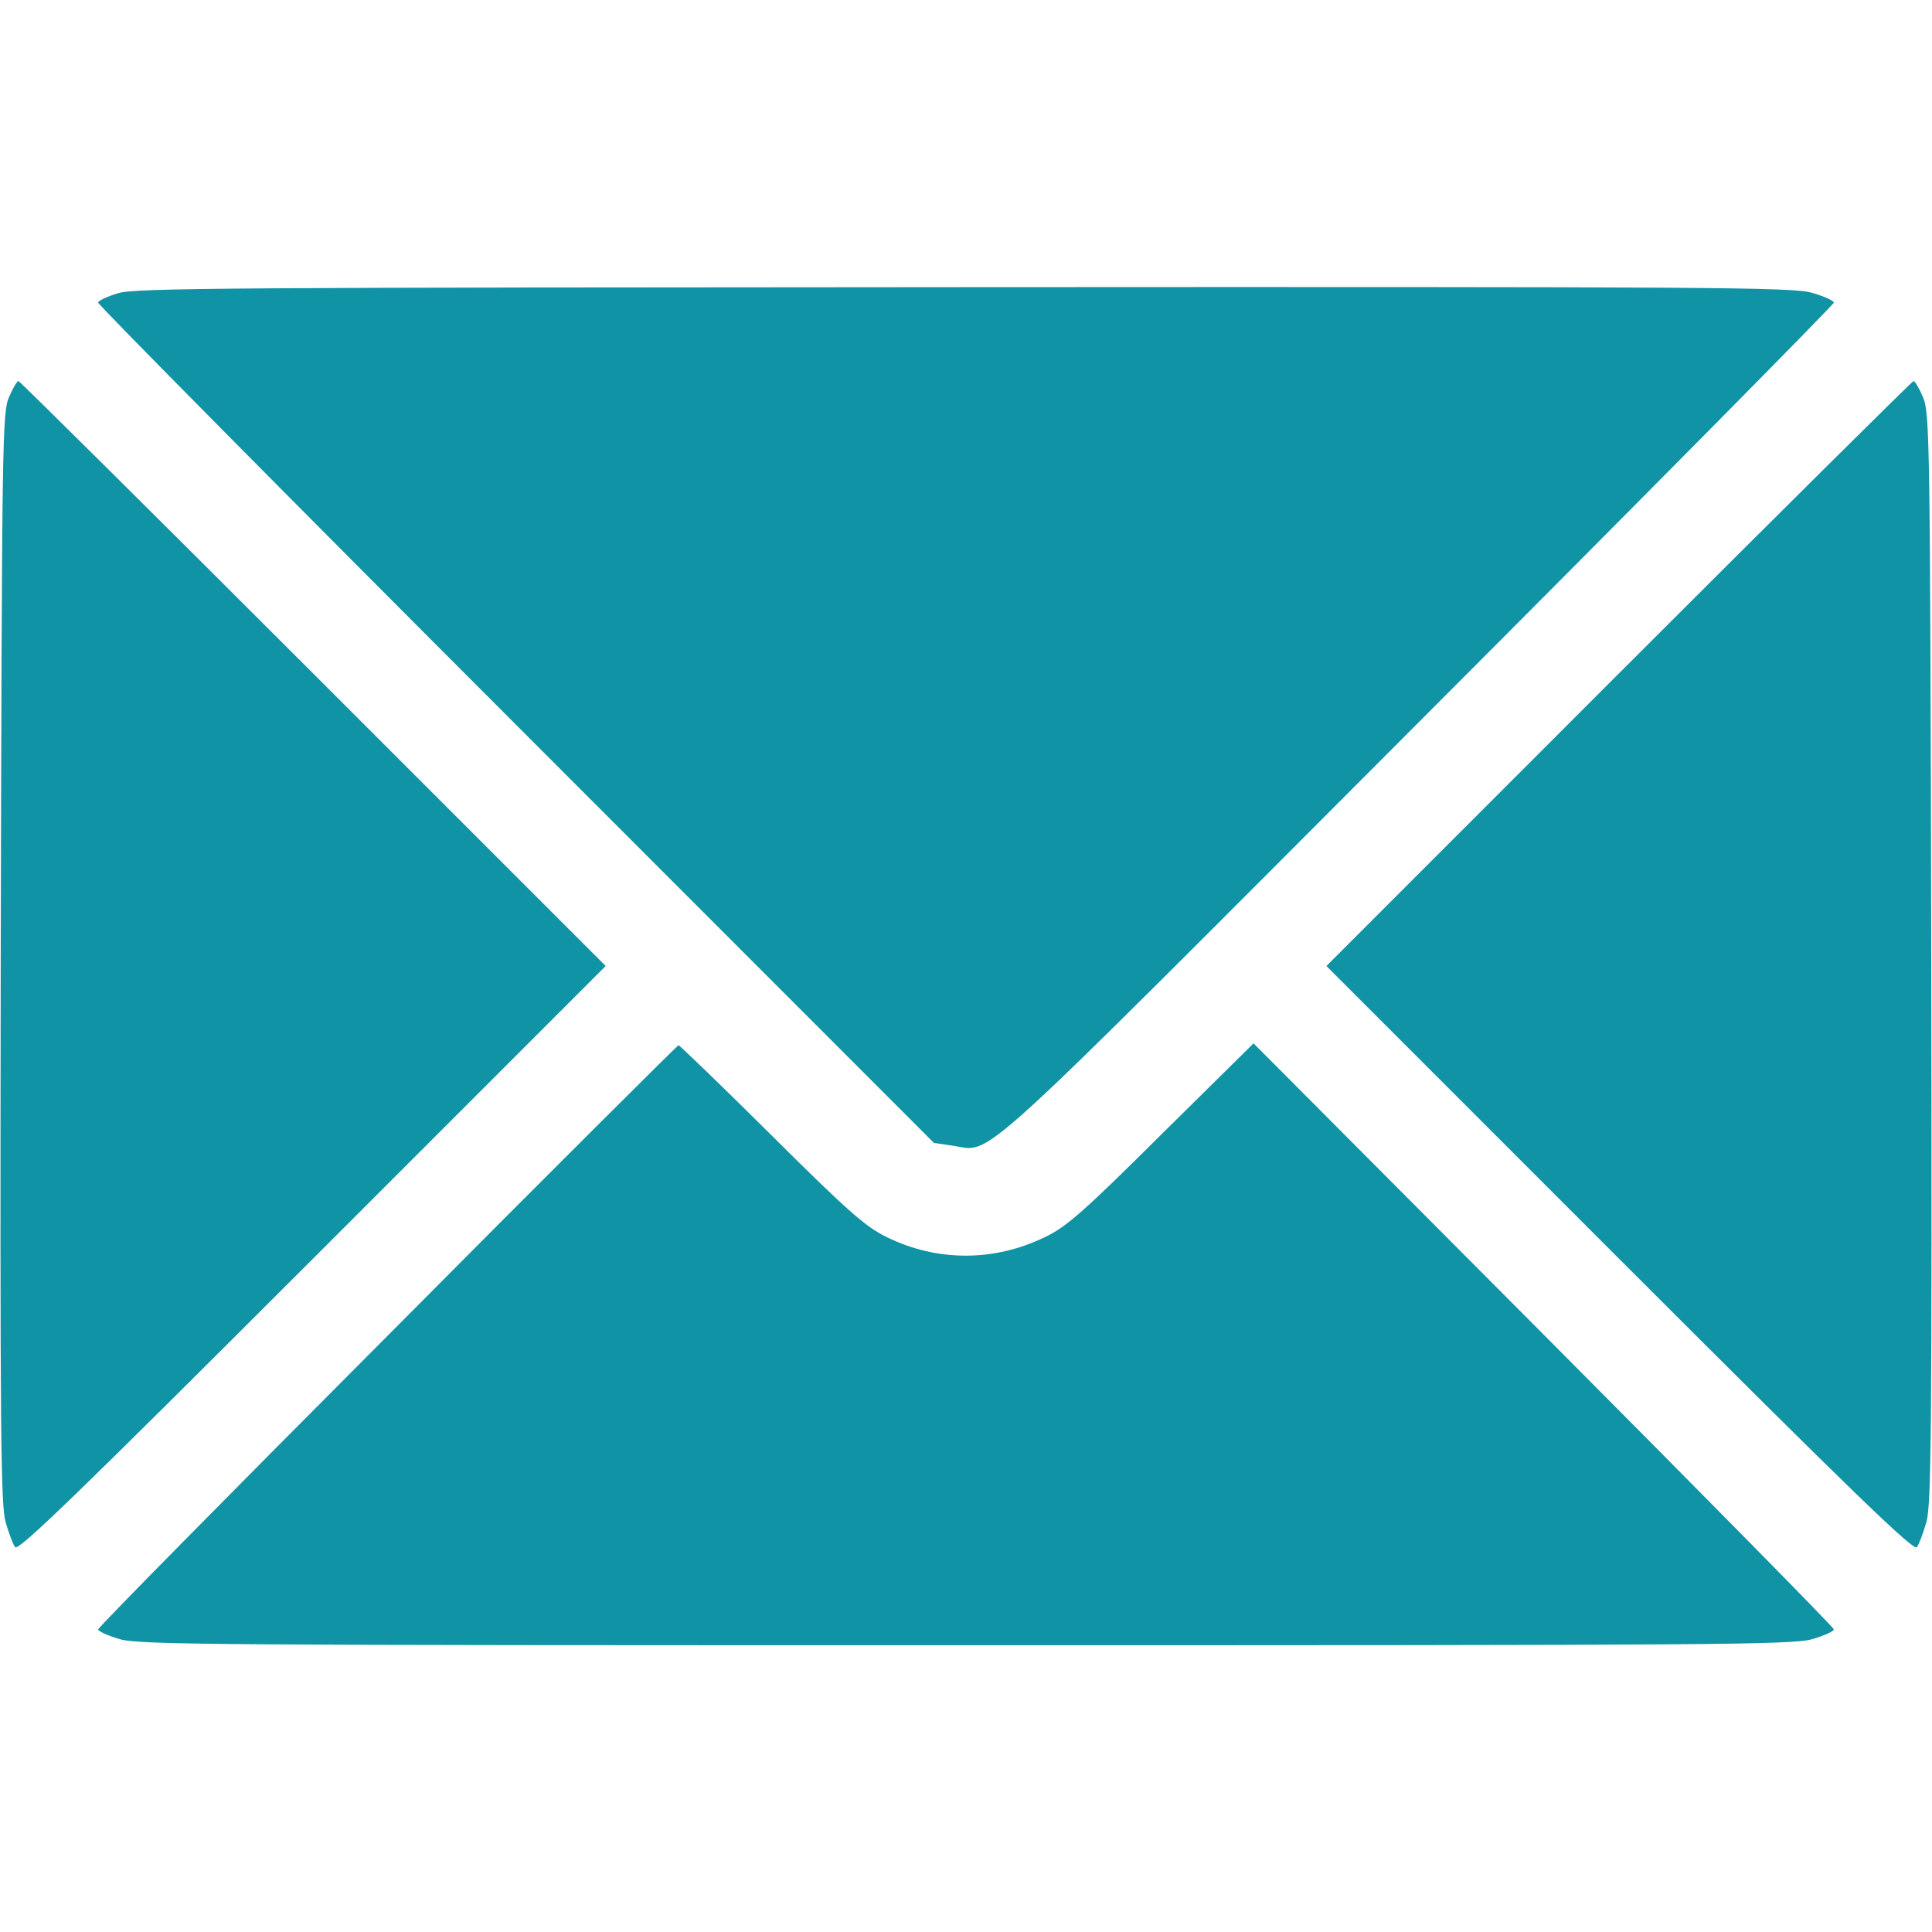<svg width="24" height="24" viewBox="0 0 24 24" fill="none" xmlns="http://www.w3.org/2000/svg">
<path d="M1.467 3.642C1.331 3.684 1.219 3.736 1.219 3.759C1.219 3.787 3.553 6.145 6.412 9.005L11.602 14.198L11.827 14.231C12.347 14.301 11.944 14.662 17.62 8.976C20.461 6.131 22.781 3.783 22.781 3.759C22.781 3.736 22.659 3.68 22.509 3.637C22.261 3.567 21.328 3.562 11.972 3.567C2.855 3.572 1.683 3.576 1.467 3.642Z" fill="#1093A5"/>
<path d="M0.113 4.931C0.028 5.123 0.024 5.423 0.009 11.902C9.44869e-05 17.817 0.009 18.703 0.07 18.909C0.108 19.041 0.159 19.181 0.188 19.219C0.225 19.275 0.966 18.558 3.877 15.647L7.524 12L3.891 8.367C1.894 6.37 0.244 4.734 0.23 4.734C0.211 4.734 0.159 4.823 0.113 4.931Z" fill="#1093A5"/>
<path d="M20.109 8.367L16.477 12L20.123 15.647C23.034 18.558 23.775 19.275 23.812 19.219C23.841 19.181 23.892 19.041 23.93 18.909C23.991 18.703 24 17.817 23.991 11.902C23.977 5.423 23.972 5.123 23.887 4.931C23.841 4.823 23.789 4.734 23.77 4.734C23.756 4.734 22.106 6.37 20.109 8.367Z" fill="#1093A5"/>
<path d="M4.814 16.594C2.836 18.577 1.219 20.217 1.219 20.241C1.219 20.264 1.341 20.32 1.491 20.363C1.739 20.433 2.677 20.438 12 20.438C21.323 20.438 22.261 20.433 22.509 20.363C22.659 20.32 22.781 20.264 22.781 20.241C22.781 20.217 21.159 18.572 19.177 16.58L15.572 12.961L14.428 14.091C13.463 15.052 13.242 15.244 12.984 15.366C12.352 15.675 11.644 15.675 11.02 15.37C10.758 15.244 10.542 15.056 9.581 14.1C8.963 13.486 8.442 12.984 8.428 12.984C8.419 12.984 6.787 14.606 4.814 16.594Z" fill="#1093A5"/>
</svg>
